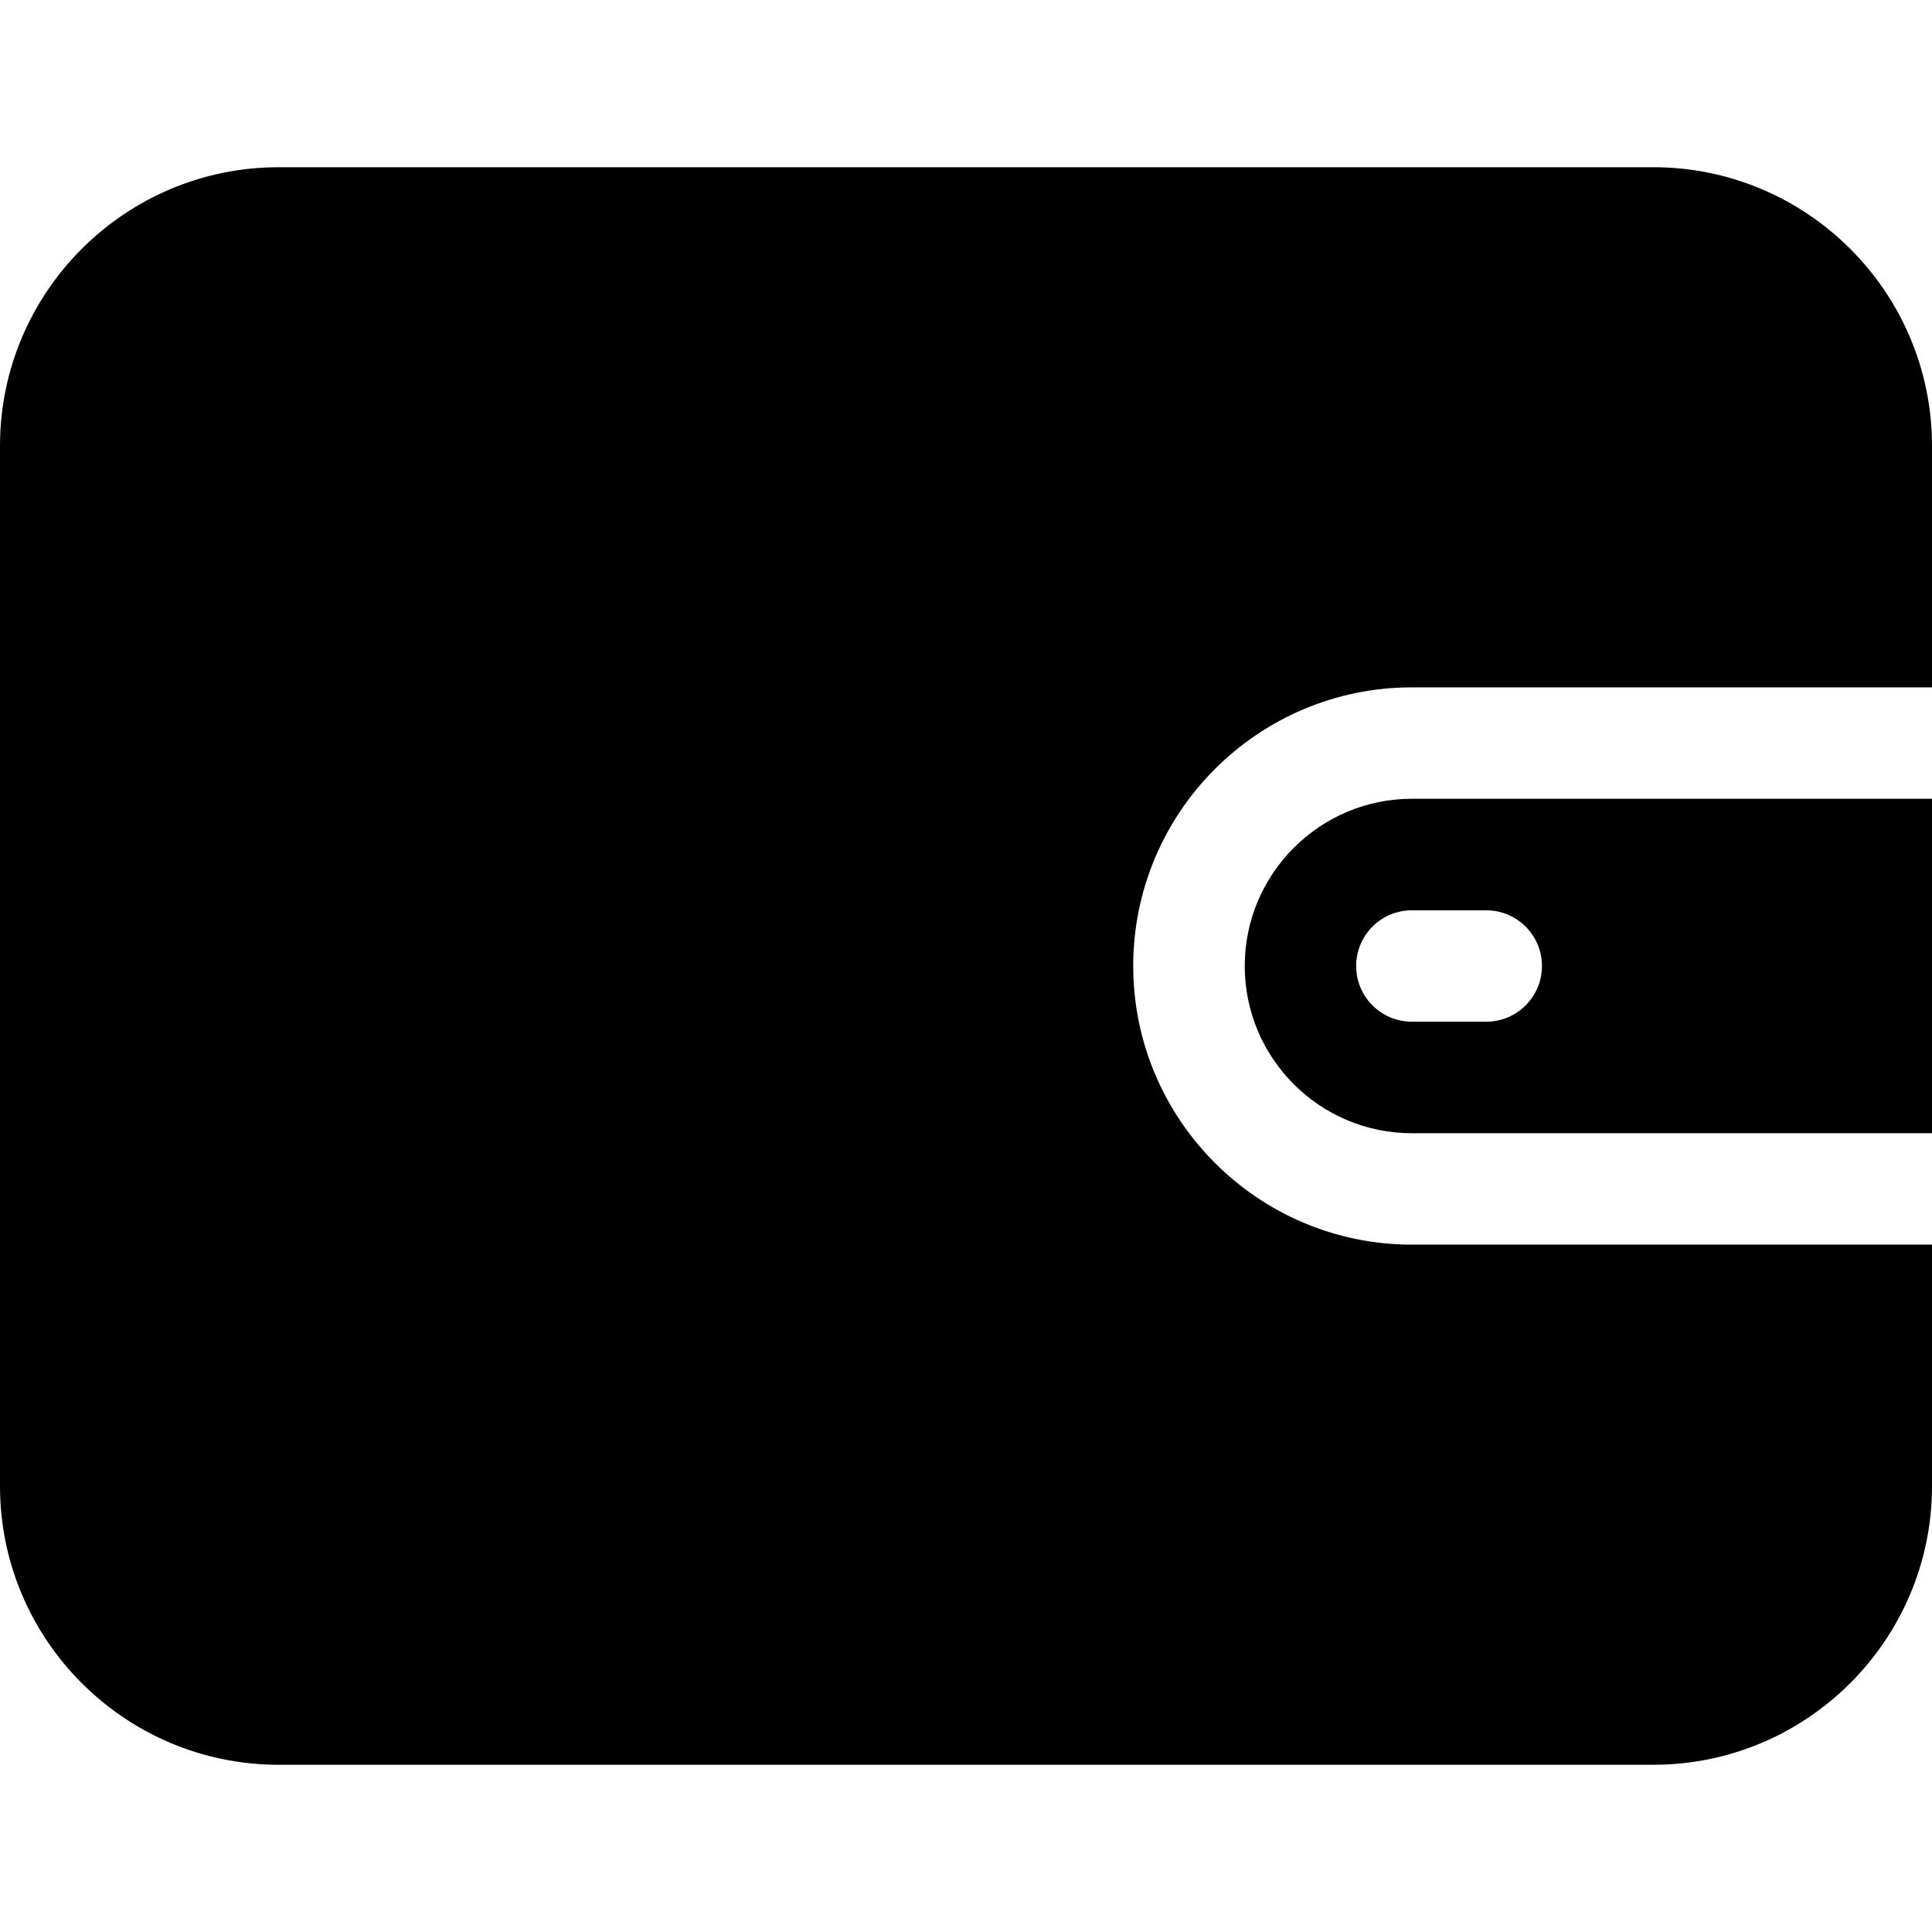 <svg width="18" height="18" viewBox="0 0 18 18" fill="none" xmlns="http://www.w3.org/2000/svg">
<g clip-path="url(#clip0)">
<path d="M13.154 6.404H18V4.154C18 2.722 16.835 1.558 15.404 1.558H2.596C1.165 1.558 0 2.722 0 4.154V13.846C0 15.278 1.165 16.442 2.596 16.442H15.404C16.835 16.442 18 15.278 18 13.846V11.596H13.154C11.722 11.596 10.558 10.431 10.558 9C10.558 7.568 11.722 6.404 13.154 6.404Z" fill="black"/>
<path d="M13.154 7.442C12.296 7.442 11.597 8.141 11.597 9C11.597 9.859 12.295 10.558 13.154 10.558H18V7.442H13.154V7.442ZM13.847 9.519H13.154C12.868 9.519 12.635 9.287 12.635 9C12.635 8.713 12.868 8.481 13.154 8.481H13.847C14.133 8.481 14.366 8.713 14.366 9C14.366 9.287 14.133 9.519 13.847 9.519Z" fill="black"/>
</g>
<defs>
<clipPath id="clip0">
<rect width="18" height="18" fill="white"/>
</clipPath>
</defs>
</svg>

